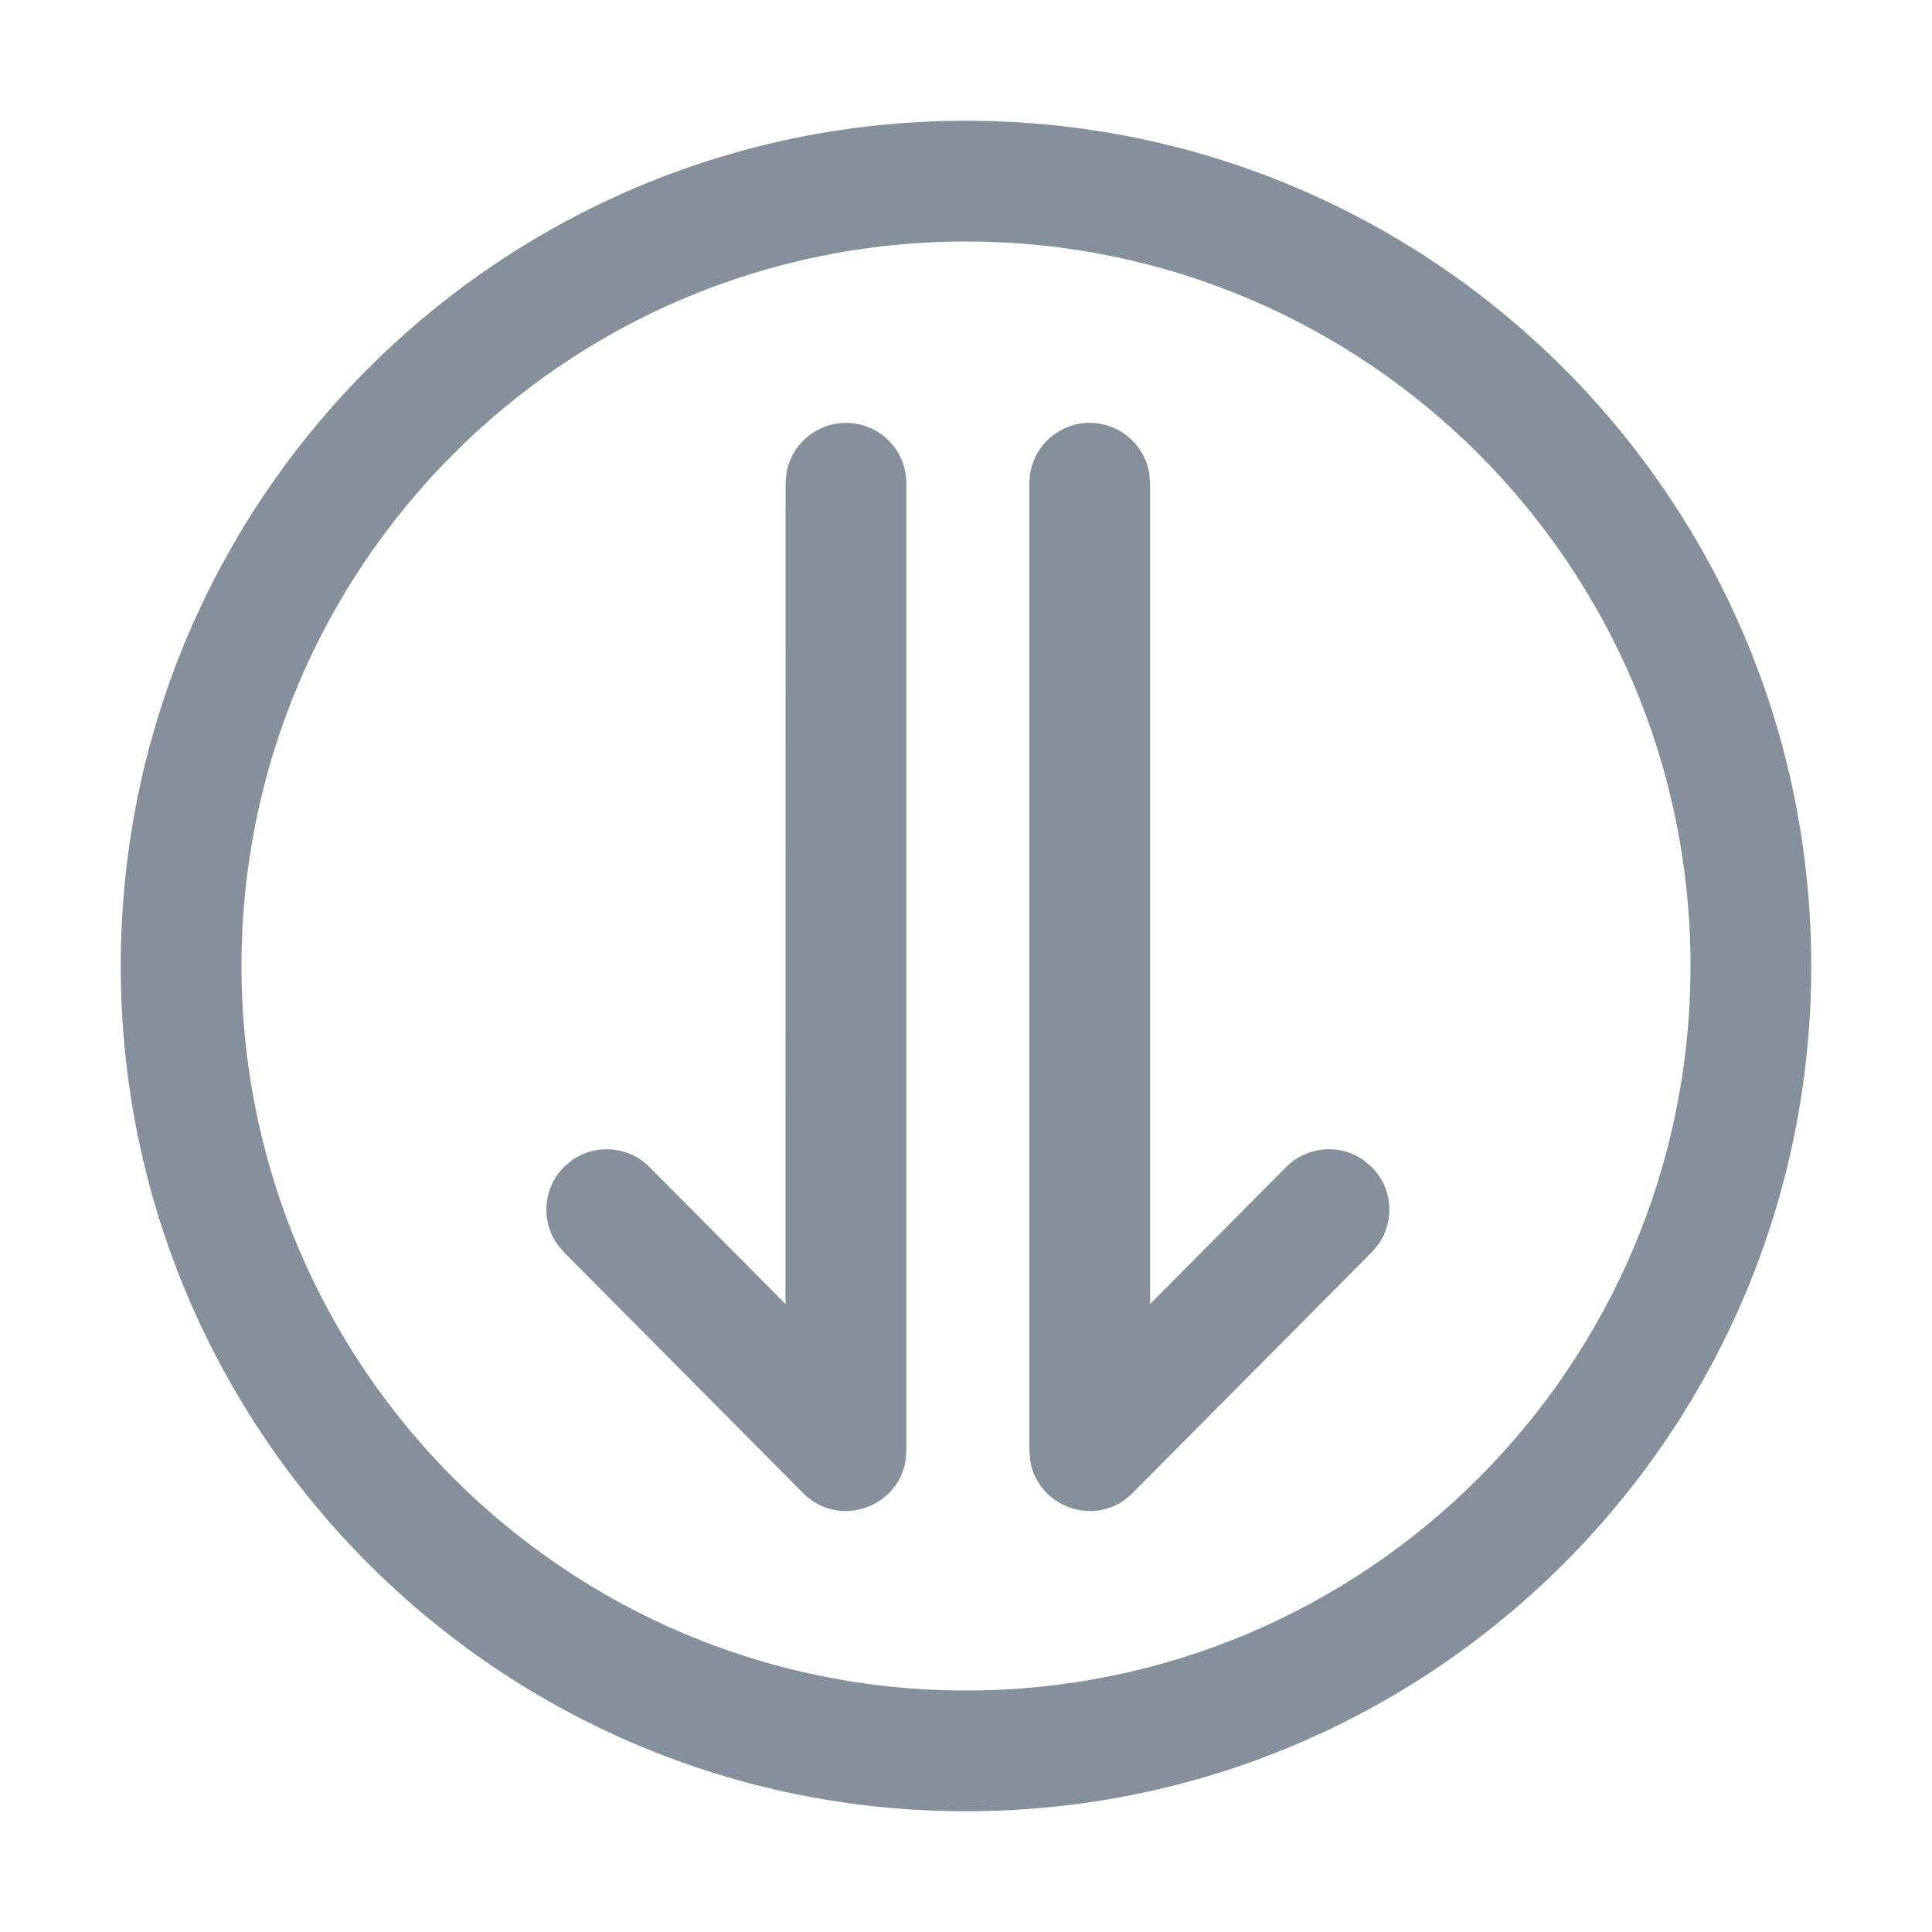 <?xml version="1.0" encoding="UTF-8"?>
<svg width="16px" height="16px" viewBox="0 0 16 16" version="1.1" xmlns="http://www.w3.org/2000/svg" xmlns:xlink="http://www.w3.org/1999/xlink">
    <title>切片</title>
    <g id="管理后台" stroke="none" stroke-width="1" fill="none" fill-rule="evenodd">
        <g id="Tacos-Could管理后台-应用管理" transform="translate(-684, -408)">
            <g id="应用卡片备份" transform="translate(664, 224)">
                <g id="操作" transform="translate(0, 172)">
                    <g id="icon图标/更新" transform="translate(20, 12)">
                        <rect id="矩形" fill="#D8D8D8" opacity="0" transform="translate(8, 8) scale(1, -1) translate(-8, -8) " x="0" y="0" width="16" height="16"></rect>
                        <path d="M8,1 C11.866,1 15,4.134 15,8 C15,11.866 11.866,15 8,15 C4.134,15 1,11.866 1,8 C1,4.134 4.134,1 8,1 Z M8,2 C4.686,2 2,4.686 2,8 C2,11.314 4.686,14 8,14 C11.314,14 14,11.314 14,8 C14,4.686 11.314,2 8,2 Z M7.006,3.502 C7.282,3.502 7.506,3.726 7.506,4.002 L7.506,4.002 L7.506,12.013 L7.499,12.099 C7.435,12.486 6.945,12.661 6.651,12.365 L6.651,12.365 L4.67,10.37 L4.612,10.301 C4.478,10.105 4.498,9.836 4.672,9.663 L4.672,9.663 L4.742,9.605 C4.937,9.471 5.206,9.491 5.379,9.665 L5.379,9.665 L6.505,10.799 L6.506,4.002 L6.514,3.912 C6.556,3.679 6.761,3.502 7.006,3.502 Z M9.025,3.502 C9.27,3.502 9.474,3.679 9.517,3.912 L9.525,4.002 L9.525,10.799 L10.651,9.665 C10.824,9.491 11.094,9.471 11.289,9.605 L11.358,9.663 C11.533,9.836 11.553,10.105 11.418,10.301 L11.361,10.37 L9.379,12.365 C9.086,12.661 8.596,12.486 8.532,12.099 L8.525,12.013 L8.525,4.002 C8.525,3.726 8.748,3.502 9.025,3.502 Z" id="形状结合" fill="#86909C"></path>
                    </g>
                </g>
            </g>
        </g>
    </g>
</svg>